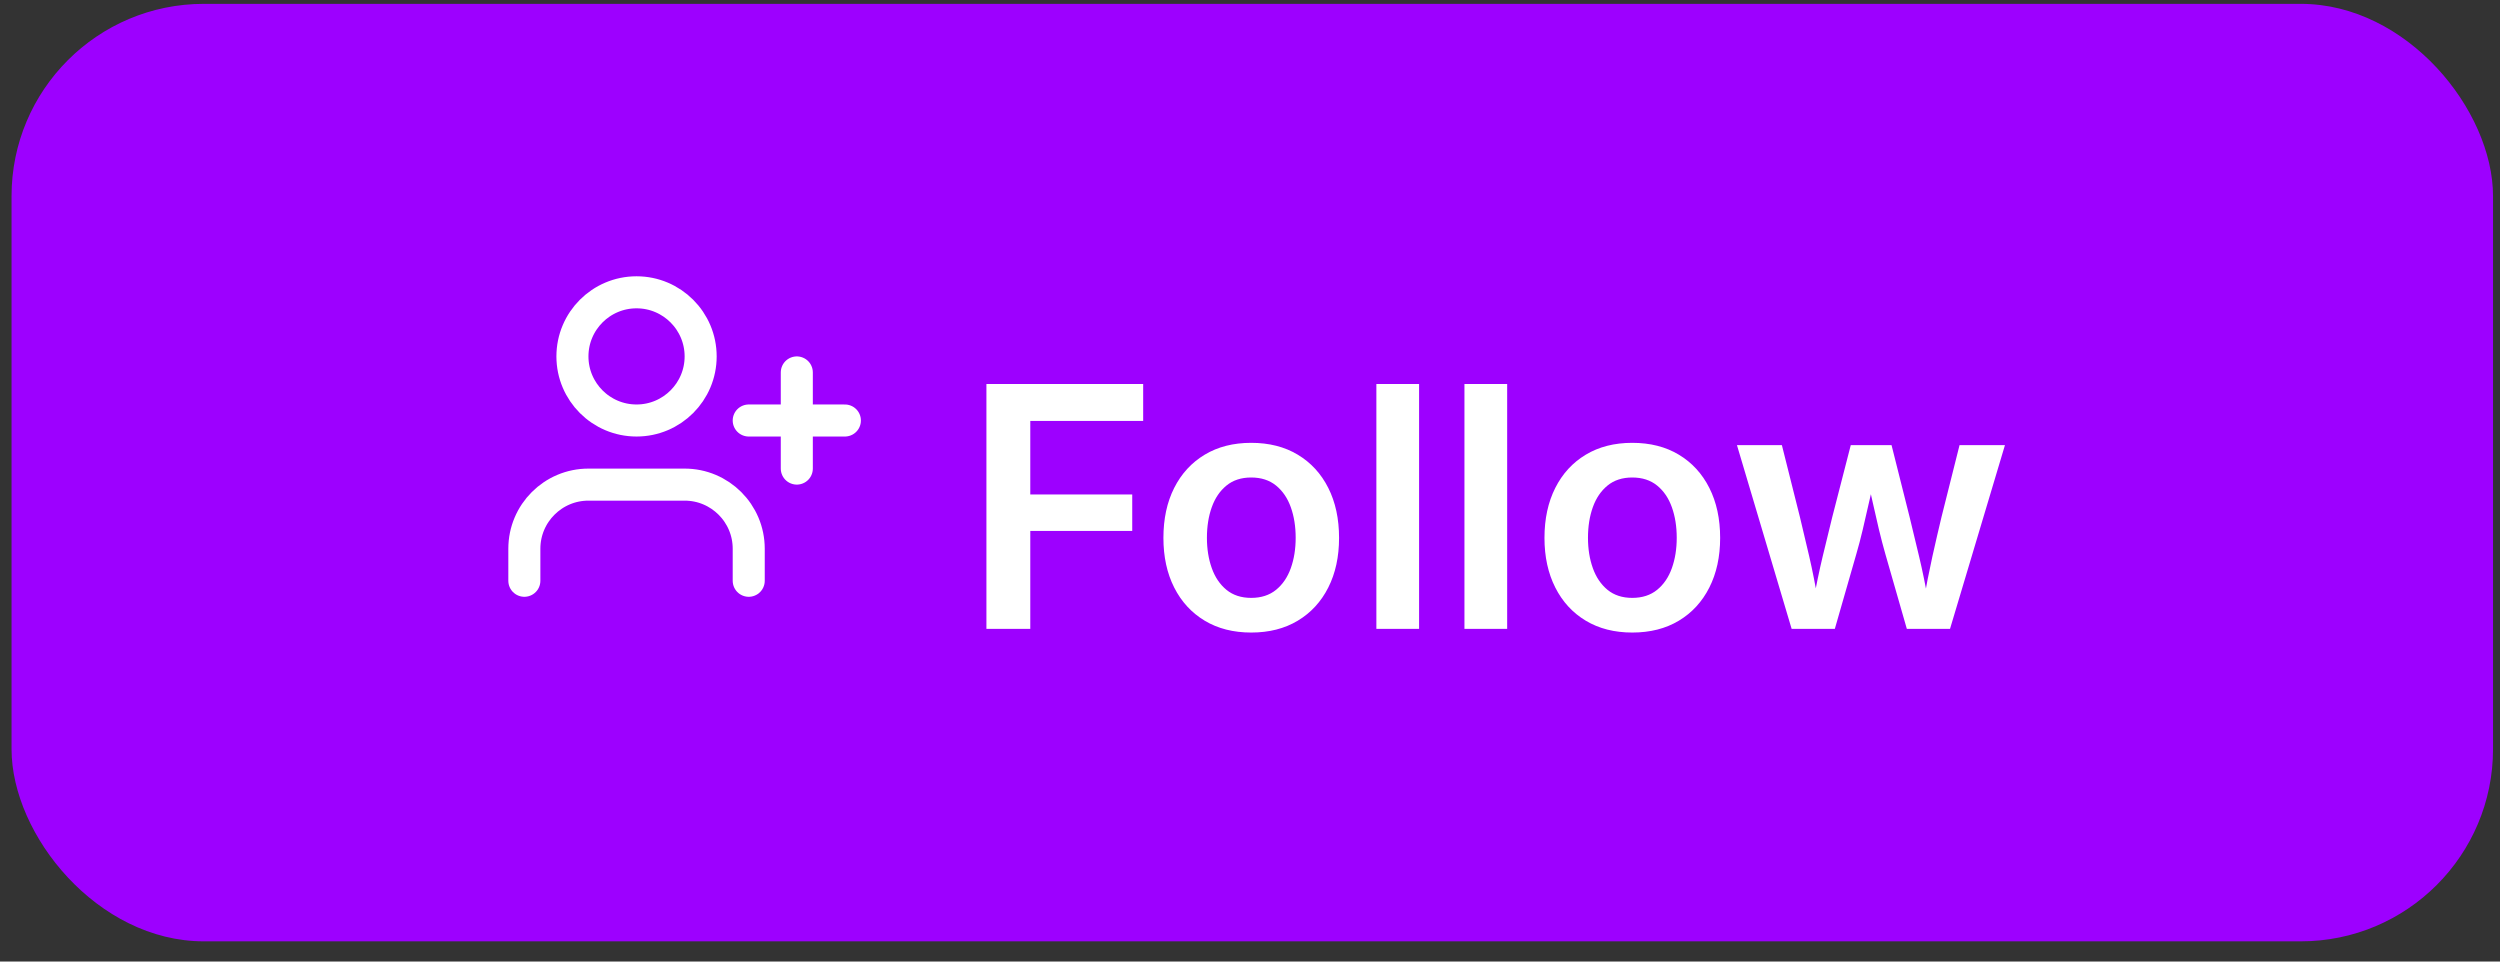 <svg width="104" height="40" viewBox="0 0 104 40" fill="none" xmlns="http://www.w3.org/2000/svg">
<rect x="0" y="0" width="104" height="40" fill="#333333" stroke="none"/>
<rect x="0.48" y="0.16" width="103.23" height="39" rx="8" fill="#9D00FF"/>
<path d="M31.147 24.16V22.827C31.147 21.355 29.952 20.16 28.48 20.16H24.48C23.008 20.16 21.813 21.355 21.813 22.827V24.16" stroke="white" stroke-width="1.333" stroke-linecap="round" stroke-linejoin="round"/>
<path d="M26.48 12.16C25.008 12.16 23.813 13.355 23.813 14.827C23.813 16.298 25.008 17.493 26.48 17.493C27.952 17.493 29.147 16.298 29.147 14.827C29.147 13.355 27.952 12.16 26.48 12.16" stroke="white" stroke-width="1.333" stroke-linecap="round" stroke-linejoin="round"/>
<path d="M33.147 15.493V19.493M35.147 17.493H31.147" stroke="white" stroke-width="1.333" stroke-linecap="round" stroke-linejoin="round"/>
<path d="M41.035 26.16V15.975H47.556V17.512H42.86V20.57H47.101V22.087H42.86V26.16H41.035ZM52.05 26.314C51.308 26.314 50.663 26.15 50.116 25.821C49.569 25.492 49.145 25.032 48.846 24.44C48.547 23.848 48.398 23.161 48.398 22.377C48.398 21.584 48.547 20.891 48.846 20.298C49.145 19.705 49.569 19.244 50.116 18.915C50.663 18.586 51.308 18.422 52.05 18.422C52.794 18.422 53.44 18.586 53.987 18.915C54.535 19.244 54.958 19.705 55.257 20.298C55.556 20.891 55.705 21.584 55.705 22.377C55.705 23.161 55.556 23.848 55.257 24.44C54.958 25.032 54.535 25.492 53.987 25.821C53.44 26.15 52.794 26.314 52.05 26.314ZM52.05 24.872C52.465 24.872 52.809 24.76 53.084 24.537C53.358 24.313 53.563 24.013 53.698 23.634C53.833 23.256 53.9 22.835 53.9 22.372C53.9 21.904 53.833 21.48 53.698 21.102C53.563 20.723 53.358 20.422 53.084 20.199C52.809 19.976 52.465 19.864 52.05 19.864C51.636 19.864 51.293 19.976 51.021 20.199C50.748 20.422 50.545 20.722 50.41 21.099C50.275 21.477 50.208 21.901 50.208 22.372C50.208 22.835 50.275 23.256 50.41 23.634C50.545 24.013 50.748 24.313 51.021 24.537C51.293 24.76 51.636 24.872 52.05 24.872ZM59.034 15.975V26.16H57.257V15.975H59.034ZM62.698 15.975V26.16H60.921V15.975H62.698ZM67.902 26.314C67.16 26.314 66.516 26.15 65.968 25.821C65.421 25.492 64.998 25.032 64.699 24.44C64.4 23.848 64.25 23.161 64.25 22.377C64.25 21.584 64.4 20.891 64.699 20.298C64.998 19.705 65.421 19.244 65.968 18.915C66.516 18.586 67.16 18.422 67.902 18.422C68.647 18.422 69.293 18.586 69.84 18.915C70.387 19.244 70.81 19.705 71.109 20.298C71.408 20.891 71.558 21.584 71.558 22.377C71.558 23.161 71.408 23.848 71.109 24.44C70.81 25.032 70.387 25.492 69.84 25.821C69.293 26.15 68.647 26.314 67.902 26.314ZM67.902 24.872C68.317 24.872 68.662 24.76 68.936 24.537C69.211 24.313 69.415 24.013 69.55 23.634C69.685 23.256 69.752 22.835 69.752 22.372C69.752 21.904 69.685 21.48 69.55 21.102C69.415 20.723 69.211 20.422 68.936 20.199C68.662 19.976 68.317 19.864 67.902 19.864C67.489 19.864 67.146 19.976 66.873 20.199C66.601 20.422 66.397 20.722 66.262 21.099C66.127 21.477 66.06 21.901 66.06 22.372C66.06 22.835 66.127 23.256 66.262 23.634C66.397 24.013 66.601 24.313 66.873 24.537C67.146 24.76 67.489 24.872 67.902 24.872ZM74.532 26.16L72.257 18.517H74.126L74.878 21.514C74.996 22.002 75.123 22.541 75.26 23.13C75.397 23.719 75.526 24.374 75.648 25.097H75.421C75.546 24.395 75.68 23.748 75.821 23.157C75.962 22.566 76.096 22.018 76.221 21.514L76.992 18.517H78.688L79.441 21.514C79.562 22.011 79.693 22.554 79.833 23.143C79.974 23.732 80.107 24.383 80.232 25.097H80.006C80.129 24.389 80.256 23.741 80.387 23.152C80.518 22.563 80.644 22.017 80.765 21.514L81.517 18.517H83.406L81.121 26.16H79.324L78.429 23.041C78.34 22.729 78.252 22.393 78.165 22.033C78.079 21.672 77.994 21.304 77.912 20.929C77.83 20.553 77.746 20.192 77.66 19.845H77.993C77.912 20.189 77.829 20.55 77.744 20.927C77.66 21.303 77.575 21.674 77.489 22.037C77.403 22.4 77.315 22.735 77.225 23.041L76.329 26.16H74.532Z" fill="white"/>
</svg>
